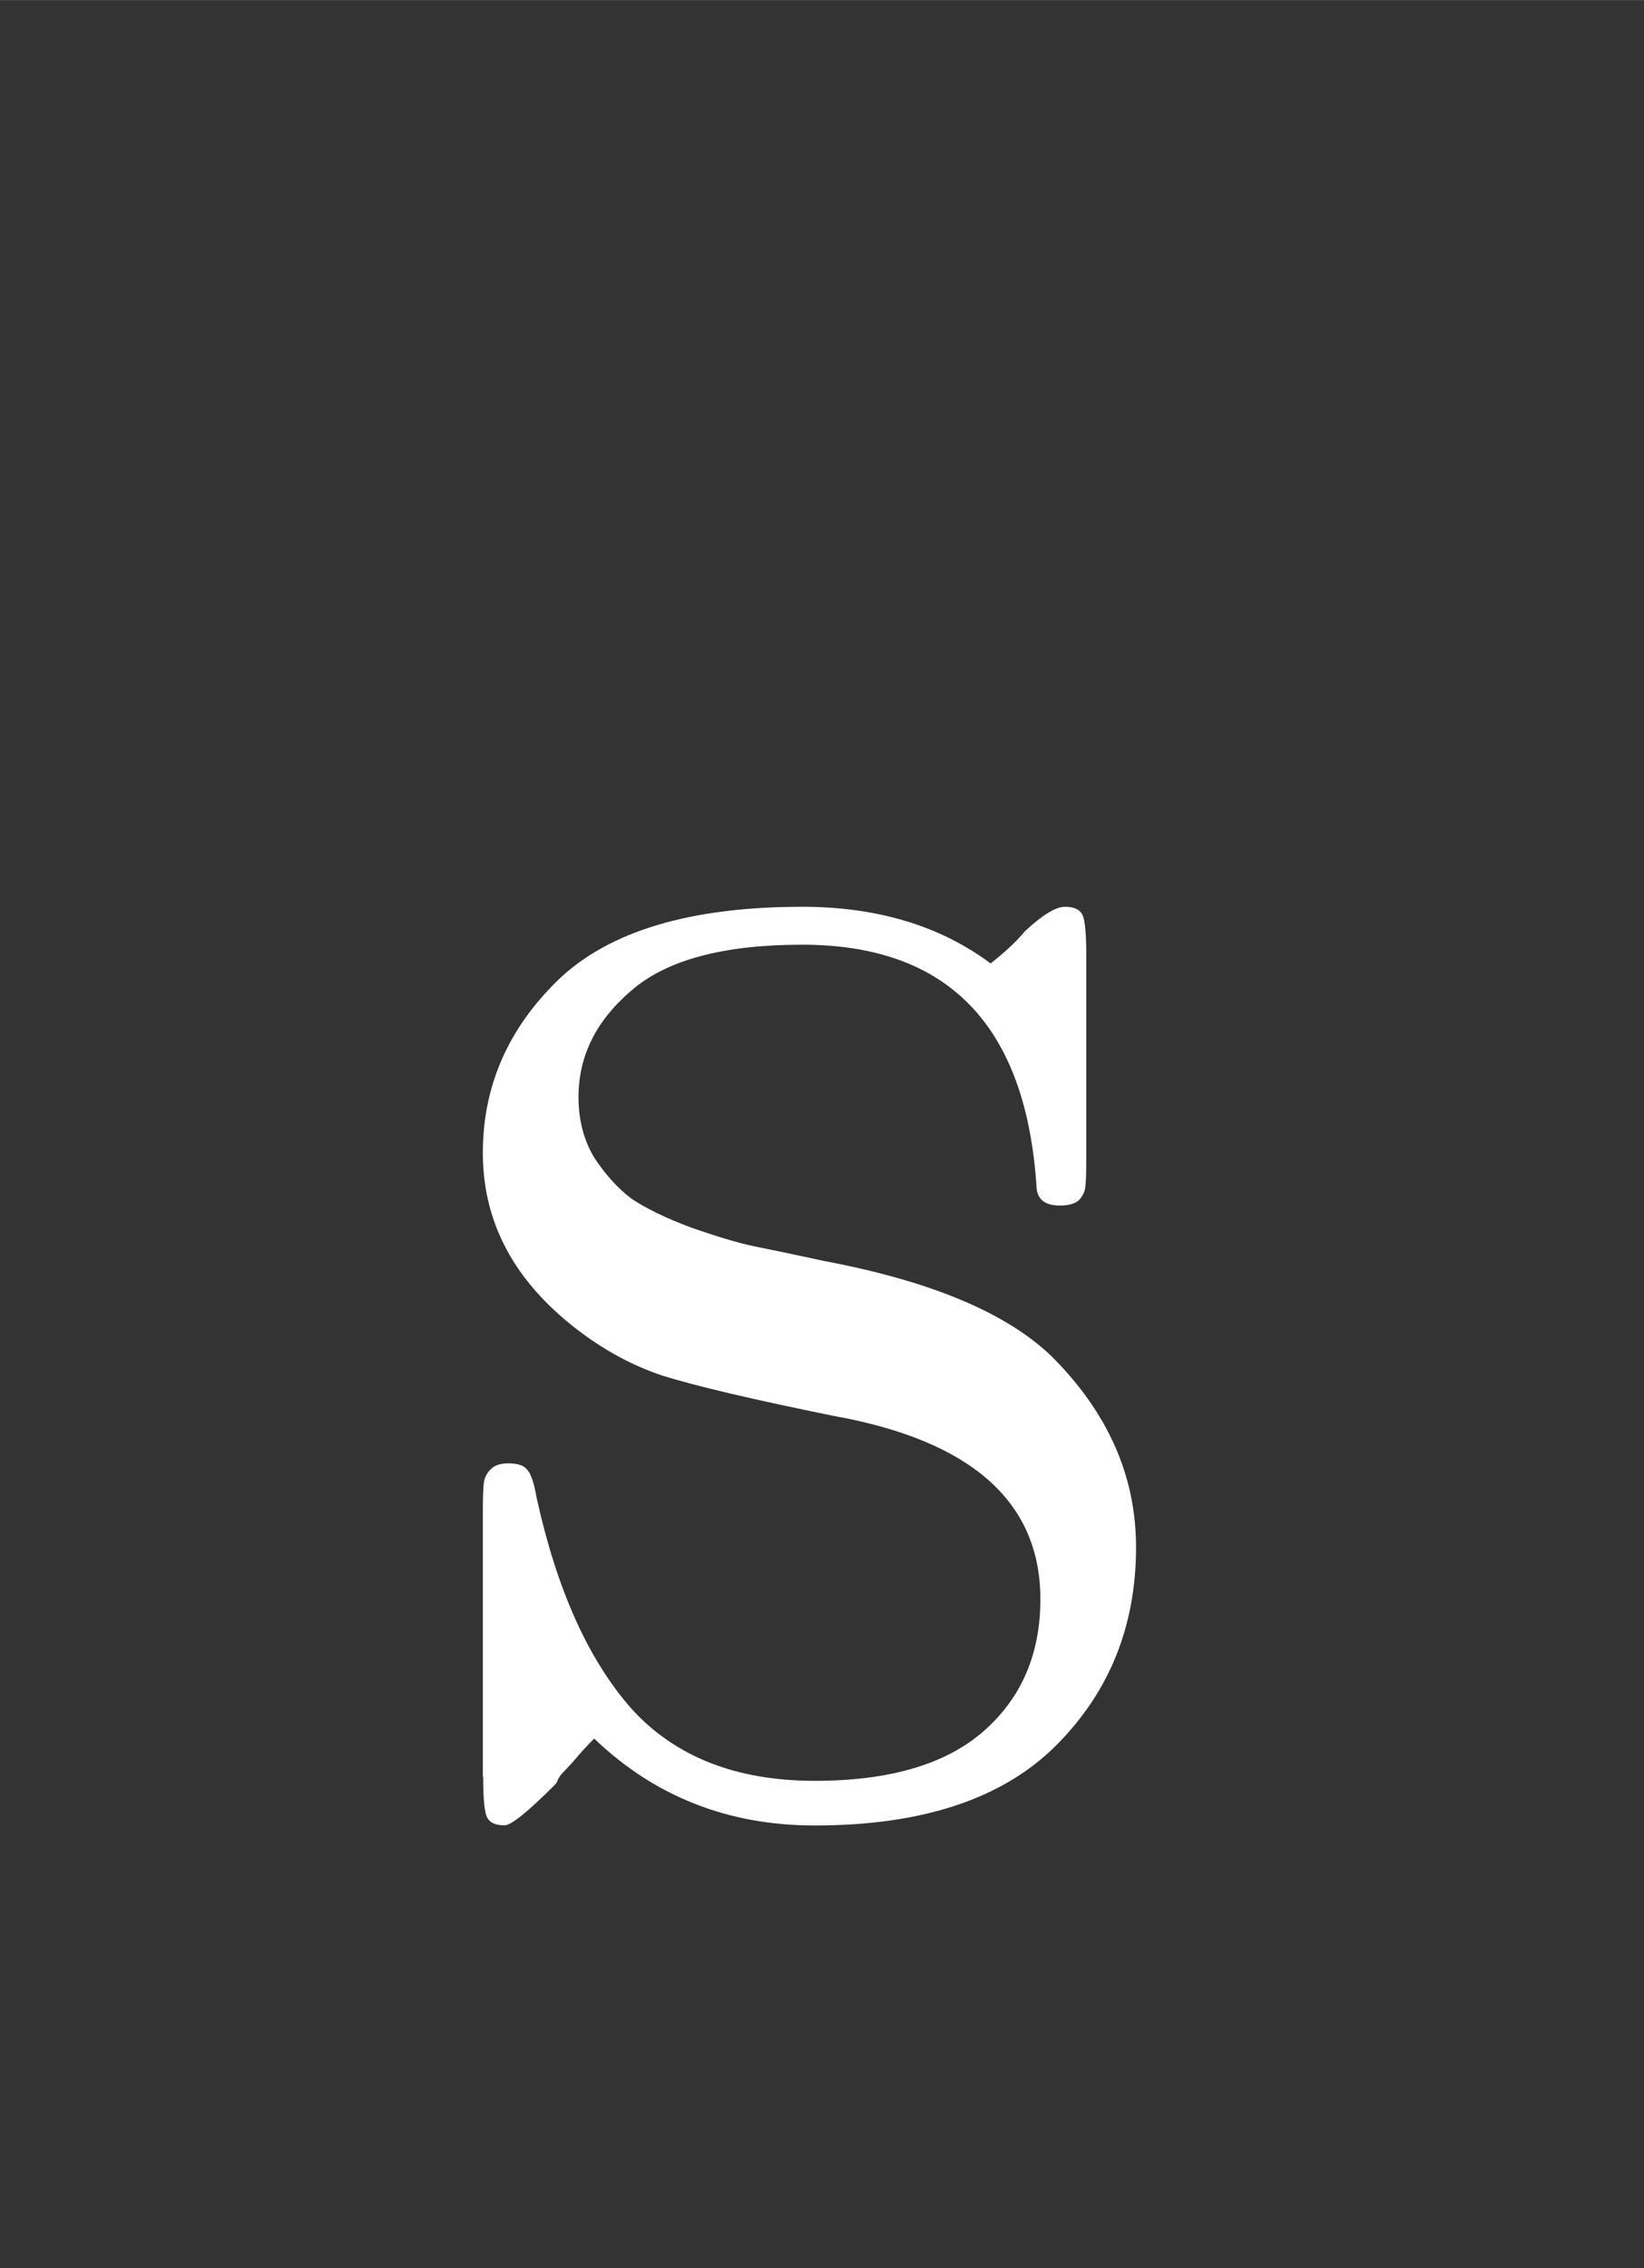 <?xml version="1.0" encoding="UTF-8" standalone="no"?>
<!-- Created with Inkscape (http://www.inkscape.org/) -->

<svg
   xmlns:dc="http://purl.org/dc/elements/1.1/"
   xmlns:cc="http://creativecommons.org/ns#"
   xmlns:rdf="http://www.w3.org/1999/02/22-rdf-syntax-ns#"
   xmlns:svg="http://www.w3.org/2000/svg"
   xmlns="http://www.w3.org/2000/svg"
   xmlns:sodipodi="http://sodipodi.sourceforge.net/DTD/sodipodi-0.dtd"
   xmlns:inkscape="http://www.inkscape.org/namespaces/inkscape"
   width="2.9mm"
   height="4mm"
   viewBox="0 0 10.276 14.173"
   id="svg2"
   version="1.1"
   inkscape:version="0.92.3 (2405546, 2018-03-11)"
   sodipodi:docname="ls.svg">
  <rect x="0" y="0" width="10.276" height="14.173" fill="#333333" stroke="none"/>
  <defs
     id="defs4" />
  <sodipodi:namedview
     id="base"
     pagecolor="#ffffff"
     bordercolor="#666666"
     borderopacity="1.0"
     inkscape:pageopacity="0.0"
     inkscape:pageshadow="2"
     inkscape:zoom="5.6"
     inkscape:cx="-114.67059"
     inkscape:cy="2.7473927"
     inkscape:document-units="px"
     inkscape:current-layer="layer1"
     showgrid="false"
     inkscape:window-width="1920"
     inkscape:window-height="1025"
     inkscape:window-x="0"
     inkscape:window-y="0"
     inkscape:window-maximized="1" />
  <g
     inkscape:label="Layer 1"
     inkscape:groupmode="layer"
     id="layer1"
     transform="translate(0,-1038.189)">
    <g
       aria-label="s"
       style="font-style:normal;font-variant:normal;font-weight:500;font-stretch:normal;line-height:0%;font-family:'CMU Serif';-inkscape-font-specification:'CMU Serif Medium';text-align:center;letter-spacing:0px;word-spacing:0px;text-anchor:middle;fill:#ffffff;fill-opacity:1;stroke:none;stroke-width:1px;stroke-linecap:butt;stroke-linejoin:miter;stroke-opacity:1"
       id="text4133">
      <path
         d="m 3.018,1049.293 v -1.648 q 0,-0.14 0.006,-0.189 0.006,-0.049 0.043,-0.086 0.037,-0.037 0.11,-0.037 0.085,0 0.116,0.037 0.037,0.037 0.061,0.177 0.189,0.861 0.592,1.318 0.409,0.452 1.147,0.452 0.702,0 1.056,-0.311 0.354,-0.311 0.354,-0.824 0,-0.916 -1.3,-1.147 -0.751,-0.153 -1.062,-0.25 -0.311,-0.104 -0.586,-0.33 -0.537,-0.44 -0.537,-1.062 0,-0.623 0.47,-1.08 0.476,-0.458 1.526,-0.458 0.702,0 1.178,0.354 0.14,-0.11 0.214,-0.201 0.165,-0.153 0.25,-0.153 0.098,0 0.116,0.067 0.018,0.061 0.018,0.238 v 1.257 q 0,0.14 -0.006,0.189 -0.006,0.049 -0.043,0.085 -0.037,0.031 -0.116,0.031 -0.14,0 -0.146,-0.116 -0.098,-1.514 -1.465,-1.514 -0.739,0 -1.068,0.287 -0.33,0.281 -0.33,0.665 0,0.214 0.098,0.378 0.104,0.159 0.232,0.256 0.134,0.092 0.378,0.183 0.244,0.085 0.391,0.116 0.153,0.03 0.439,0.092 1.001,0.189 1.422,0.598 0.525,0.525 0.525,1.19 0,0.739 -0.5,1.239 -0.5,0.5 -1.508,0.5 -0.812,0 -1.379,-0.543 -0.073,0.073 -0.128,0.14 -0.055,0.061 -0.079,0.085 -0.018,0.024 -0.024,0.043 -0.006,0.012 -0.018,0.024 -0.25,0.25 -0.311,0.25 -0.098,0 -0.116,-0.067 -0.018,-0.061 -0.018,-0.238 z"
         style="font-size:12.5px;line-height:1.25"
         id="path9"
         inkscape:connector-curvature="0" />
    </g>
  </g>
</svg>
